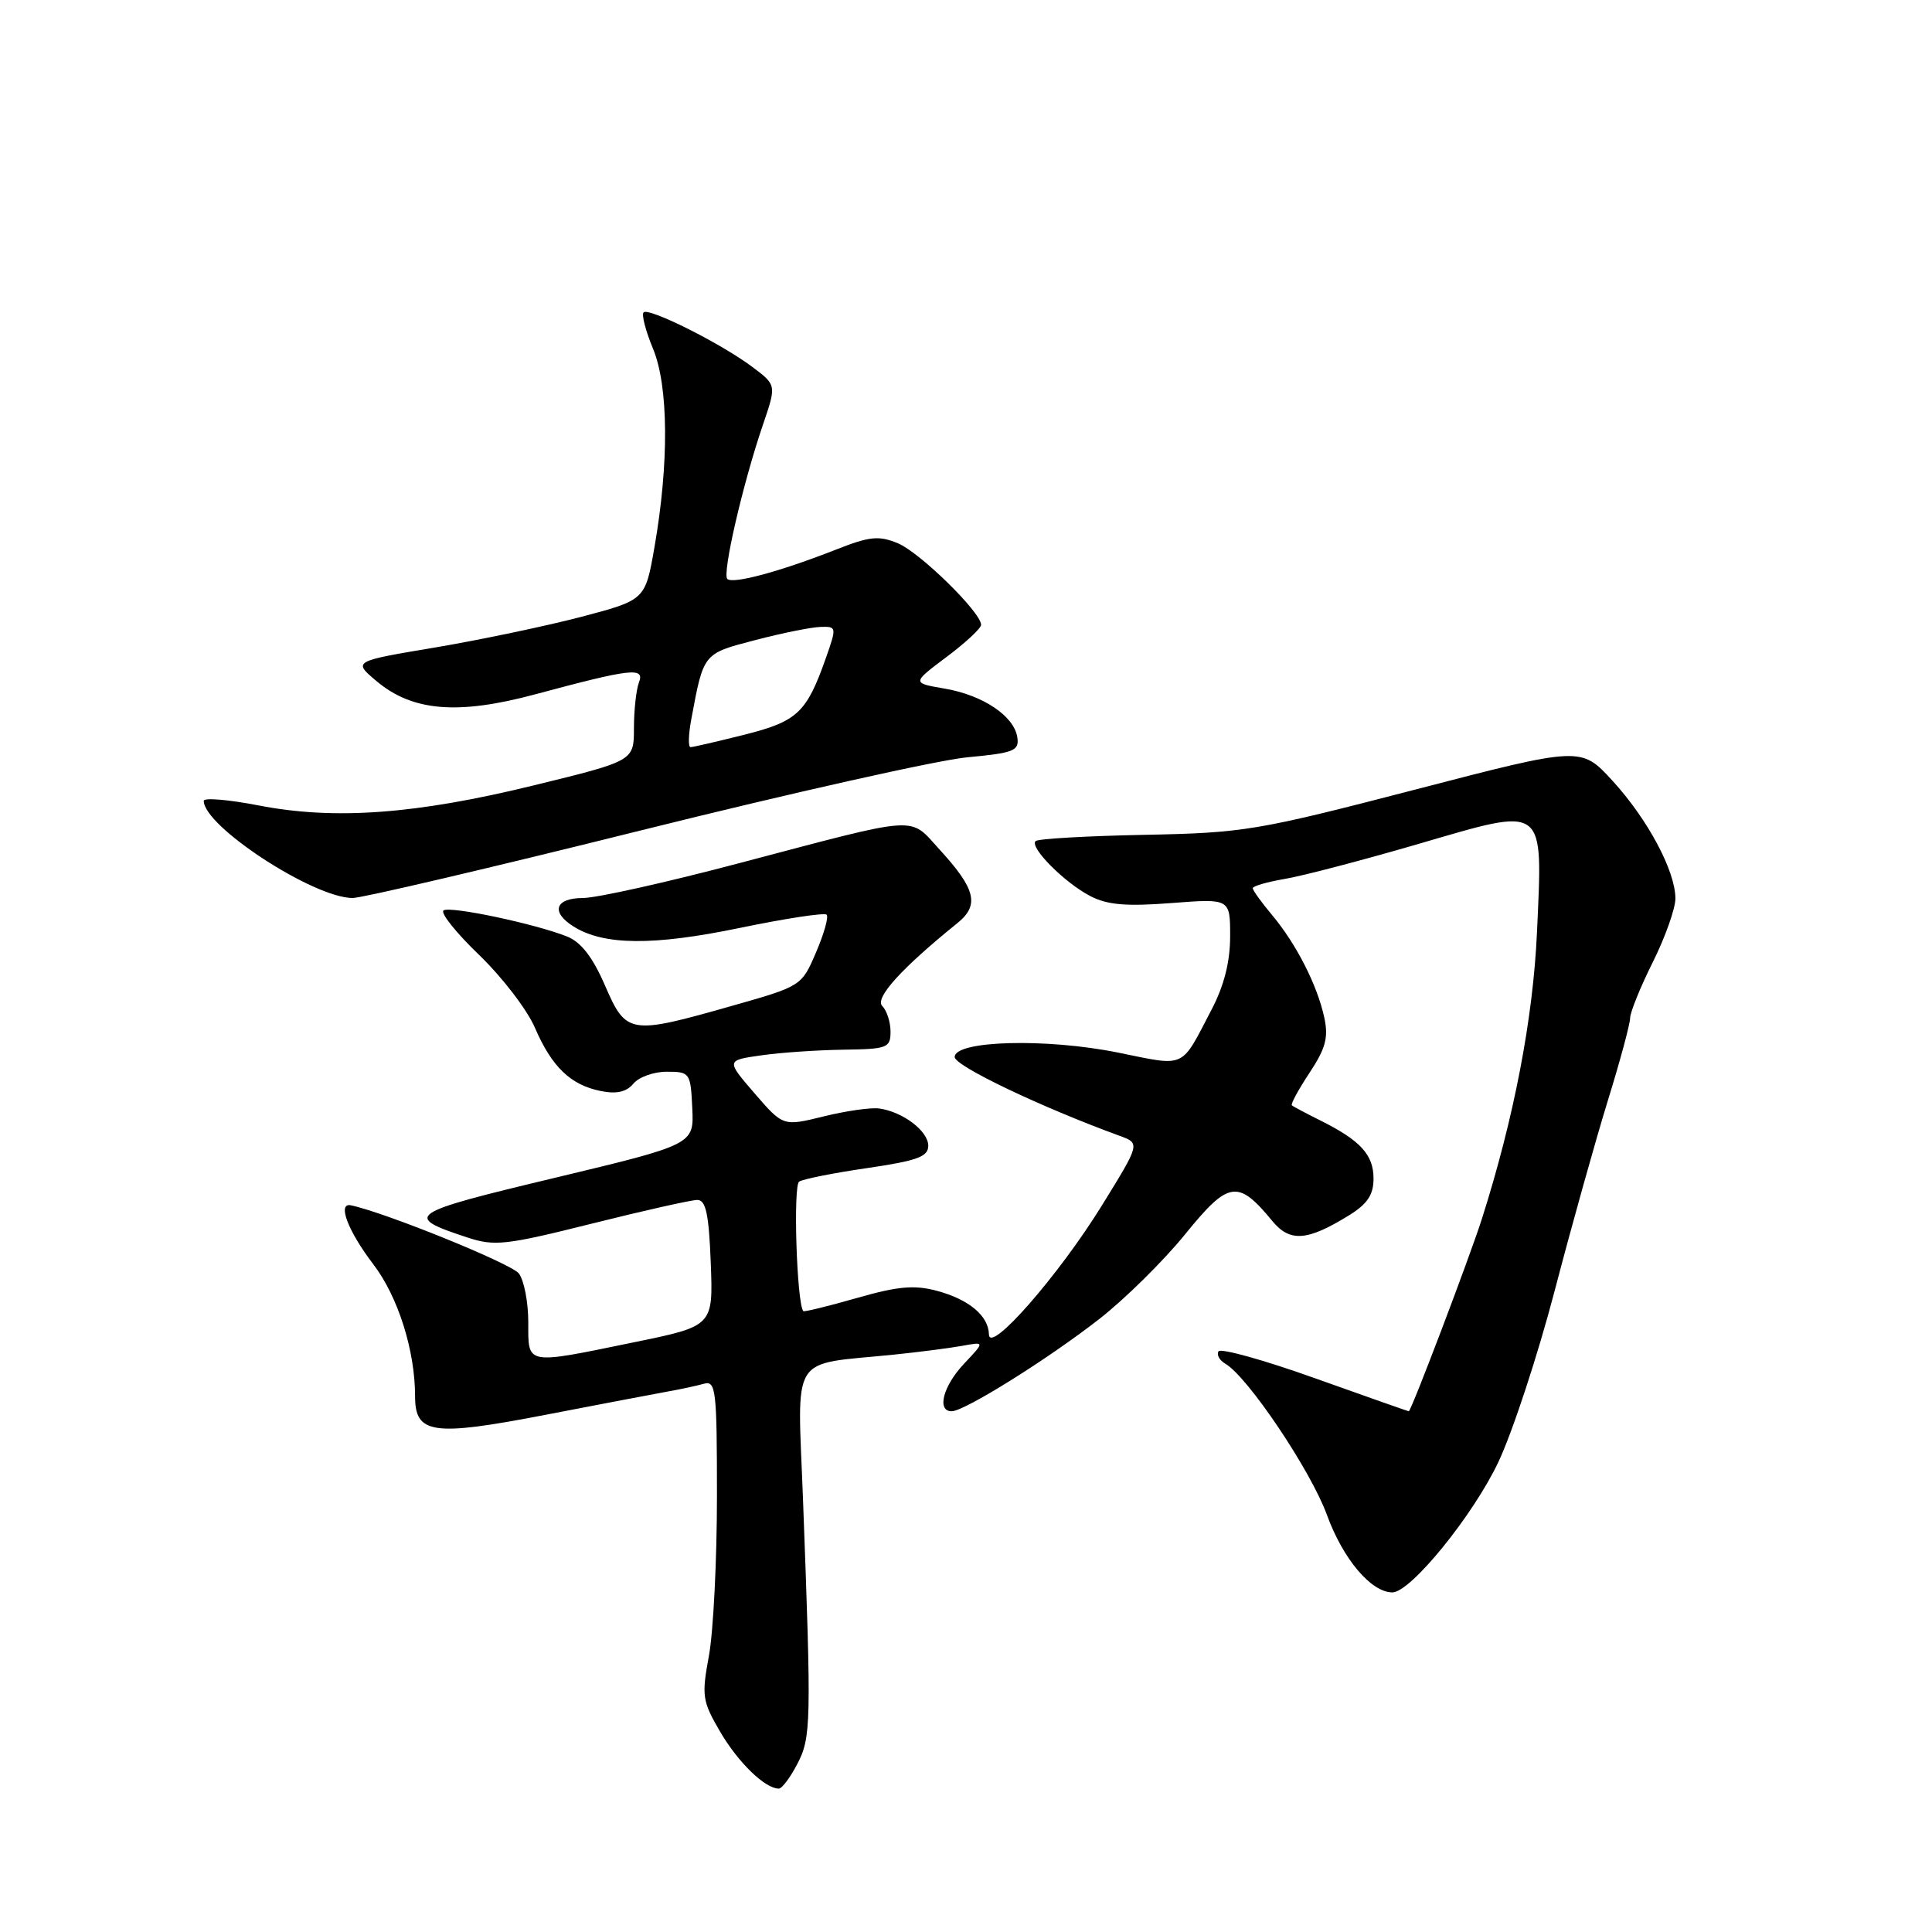 <?xml version="1.0" encoding="UTF-8" standalone="no"?>
<!DOCTYPE svg PUBLIC "-//W3C//DTD SVG 1.1//EN" "http://www.w3.org/Graphics/SVG/1.1/DTD/svg11.dtd" >
<svg xmlns="http://www.w3.org/2000/svg" xmlns:xlink="http://www.w3.org/1999/xlink" version="1.1" viewBox="0 0 256 256">
 <g >
 <path fill="currentColor"
d=" M 105.64 233.75 C 107.48 230.21 107.52 228.43 106.41 198.88 C 105.67 178.96 104.44 180.93 118.50 179.49 C 121.80 179.15 125.85 178.63 127.50 178.33 C 130.50 177.78 130.50 177.78 127.75 180.69 C 124.96 183.65 124.09 187.00 126.10 187.00 C 127.79 187.00 138.81 180.12 145.67 174.77 C 149.06 172.12 154.19 167.06 157.06 163.52 C 162.80 156.44 164.03 156.26 168.58 161.78 C 170.92 164.62 173.21 164.46 178.75 161.04 C 181.19 159.53 182.00 158.32 182.00 156.17 C 182.00 153.02 180.28 151.13 175.00 148.49 C 173.07 147.53 171.35 146.62 171.18 146.46 C 171.00 146.31 172.05 144.37 173.52 142.15 C 175.66 138.91 176.05 137.47 175.47 134.81 C 174.54 130.52 171.75 125.05 168.55 121.24 C 167.15 119.57 166.00 117.98 166.00 117.69 C 166.00 117.41 167.91 116.86 170.25 116.46 C 172.59 116.07 180.56 113.98 187.97 111.82 C 204.97 106.86 204.42 106.45 203.66 123.50 C 203.14 134.99 200.61 148.14 196.36 161.50 C 194.72 166.63 186.99 187.00 186.67 187.00 C 186.58 187.00 180.98 185.03 174.23 182.62 C 167.49 180.21 161.74 178.61 161.46 179.06 C 161.18 179.51 161.58 180.24 162.35 180.69 C 165.33 182.42 173.67 194.83 175.82 200.72 C 177.96 206.59 181.68 211.00 184.50 211.00 C 186.91 211.00 195.18 200.83 198.54 193.73 C 200.42 189.75 203.78 179.53 206.01 171.00 C 208.24 162.47 211.40 151.18 213.03 145.89 C 214.67 140.60 216.00 135.65 216.00 134.89 C 216.01 134.13 217.35 130.80 219.00 127.50 C 220.65 124.20 221.99 120.40 222.00 119.07 C 222.00 115.42 218.34 108.56 213.66 103.45 C 209.50 98.91 209.50 98.91 187.50 104.63 C 166.54 110.07 164.84 110.36 151.64 110.62 C 144.01 110.77 137.53 111.14 137.22 111.45 C 136.39 112.27 141.05 116.96 144.46 118.73 C 146.72 119.91 149.23 120.12 155.21 119.66 C 163.00 119.06 163.00 119.06 163.00 124.06 C 163.00 127.43 162.20 130.61 160.54 133.78 C 156.40 141.71 157.26 141.32 148.18 139.48 C 138.63 137.54 126.50 137.87 126.50 140.06 C 126.50 141.24 137.96 146.71 148.35 150.50 C 151.09 151.50 151.09 151.50 146.02 159.71 C 140.28 169.00 131.10 179.49 131.04 176.82 C 130.98 174.35 128.41 172.19 124.15 171.04 C 121.16 170.24 118.98 170.43 113.51 172.00 C 109.73 173.08 106.55 173.86 106.44 173.73 C 105.57 172.65 105.08 157.07 105.89 156.57 C 106.45 156.22 110.53 155.41 114.95 154.77 C 121.55 153.80 123.00 153.27 123.00 151.82 C 123.00 149.87 119.64 147.32 116.50 146.88 C 115.40 146.73 112.09 147.20 109.14 147.93 C 103.77 149.25 103.77 149.25 99.99 144.88 C 96.21 140.50 96.21 140.50 100.86 139.84 C 103.41 139.47 108.31 139.14 111.75 139.09 C 117.58 139.01 118.00 138.85 118.00 136.70 C 118.00 135.44 117.51 133.91 116.91 133.31 C 115.86 132.26 119.45 128.30 126.88 122.30 C 129.81 119.92 129.29 117.80 124.50 112.57 C 120.40 108.09 122.23 107.97 98.00 114.36 C 88.38 116.91 79.04 118.99 77.25 118.99 C 73.54 119.00 72.94 120.86 76.02 122.78 C 80.01 125.27 86.55 125.33 97.95 122.97 C 104.03 121.71 109.24 120.91 109.53 121.20 C 109.82 121.48 109.19 123.73 108.13 126.19 C 106.21 130.67 106.21 130.67 96.82 133.33 C 83.43 137.13 82.97 137.06 80.16 130.57 C 78.55 126.85 77.00 124.84 75.16 124.10 C 70.96 122.42 59.74 120.04 58.78 120.63 C 58.30 120.93 60.41 123.57 63.45 126.50 C 66.50 129.43 69.84 133.77 70.87 136.16 C 73.12 141.38 75.61 143.77 79.62 144.57 C 81.70 144.99 83.01 144.69 83.93 143.59 C 84.65 142.71 86.65 142.00 88.37 142.01 C 91.41 142.01 91.51 142.15 91.73 146.83 C 91.96 151.65 91.96 151.65 73.47 156.08 C 53.93 160.75 53.35 161.15 61.89 163.96 C 65.52 165.16 66.98 165.00 78.41 162.14 C 85.31 160.41 91.60 159.00 92.40 159.00 C 93.53 159.00 93.93 160.86 94.18 167.35 C 94.50 175.71 94.50 175.71 84.00 177.86 C 69.49 180.84 70.00 180.93 70.00 175.19 C 70.00 172.55 69.44 169.64 68.75 168.74 C 67.76 167.44 51.04 160.66 46.50 159.71 C 44.66 159.32 46.09 163.10 49.47 167.53 C 52.74 171.81 55.00 178.95 55.00 185.01 C 55.00 190.03 57.31 190.36 72.23 187.48 C 79.53 186.07 86.85 184.68 88.50 184.38 C 90.15 184.09 92.29 183.63 93.25 183.36 C 94.86 182.90 95.00 184.08 95.00 198.25 C 95.00 206.71 94.52 216.22 93.94 219.37 C 92.95 224.74 93.05 225.40 95.45 229.51 C 97.83 233.56 101.38 237.00 103.20 237.00 C 103.61 237.00 104.71 235.54 105.64 233.75 Z  M 85.06 110.00 C 104.93 105.05 124.31 100.71 128.14 100.35 C 134.36 99.77 135.07 99.49 134.80 97.70 C 134.38 94.88 130.25 92.11 125.16 91.24 C 120.83 90.50 120.83 90.50 125.41 87.06 C 127.94 85.17 130.00 83.25 130.00 82.79 C 130.00 81.14 121.89 73.20 118.98 71.99 C 116.45 70.94 115.24 71.06 110.76 72.83 C 103.35 75.74 97.09 77.43 96.37 76.71 C 95.68 76.01 98.43 64.07 101.10 56.26 C 102.89 51.02 102.89 51.02 99.69 48.62 C 95.58 45.53 85.96 40.71 85.28 41.39 C 84.99 41.68 85.55 43.85 86.53 46.21 C 88.59 51.17 88.66 61.40 86.72 72.50 C 85.50 79.50 85.50 79.50 77.00 81.74 C 72.33 82.96 63.61 84.79 57.63 85.80 C 46.76 87.62 46.76 87.62 49.89 90.25 C 54.65 94.26 60.68 94.76 70.96 91.99 C 83.69 88.57 85.46 88.37 84.66 90.44 C 84.30 91.39 84.00 94.11 84.00 96.49 C 84.00 100.82 84.00 100.82 70.75 104.06 C 55.09 107.90 44.30 108.68 34.25 106.72 C 30.26 105.95 27.00 105.67 27.00 106.12 C 27.00 109.49 41.52 118.97 46.72 118.99 C 47.94 119.00 65.20 114.95 85.06 110.00 Z  M 91.61 95.25 C 93.24 86.51 93.15 86.62 100.06 84.82 C 103.60 83.89 107.49 83.11 108.71 83.07 C 110.87 83.00 110.88 83.08 109.42 87.23 C 106.87 94.45 105.65 95.59 98.61 97.36 C 95.02 98.26 91.82 99.00 91.50 99.00 C 91.17 99.00 91.22 97.31 91.61 95.25 Z "/>
</g>
</svg>